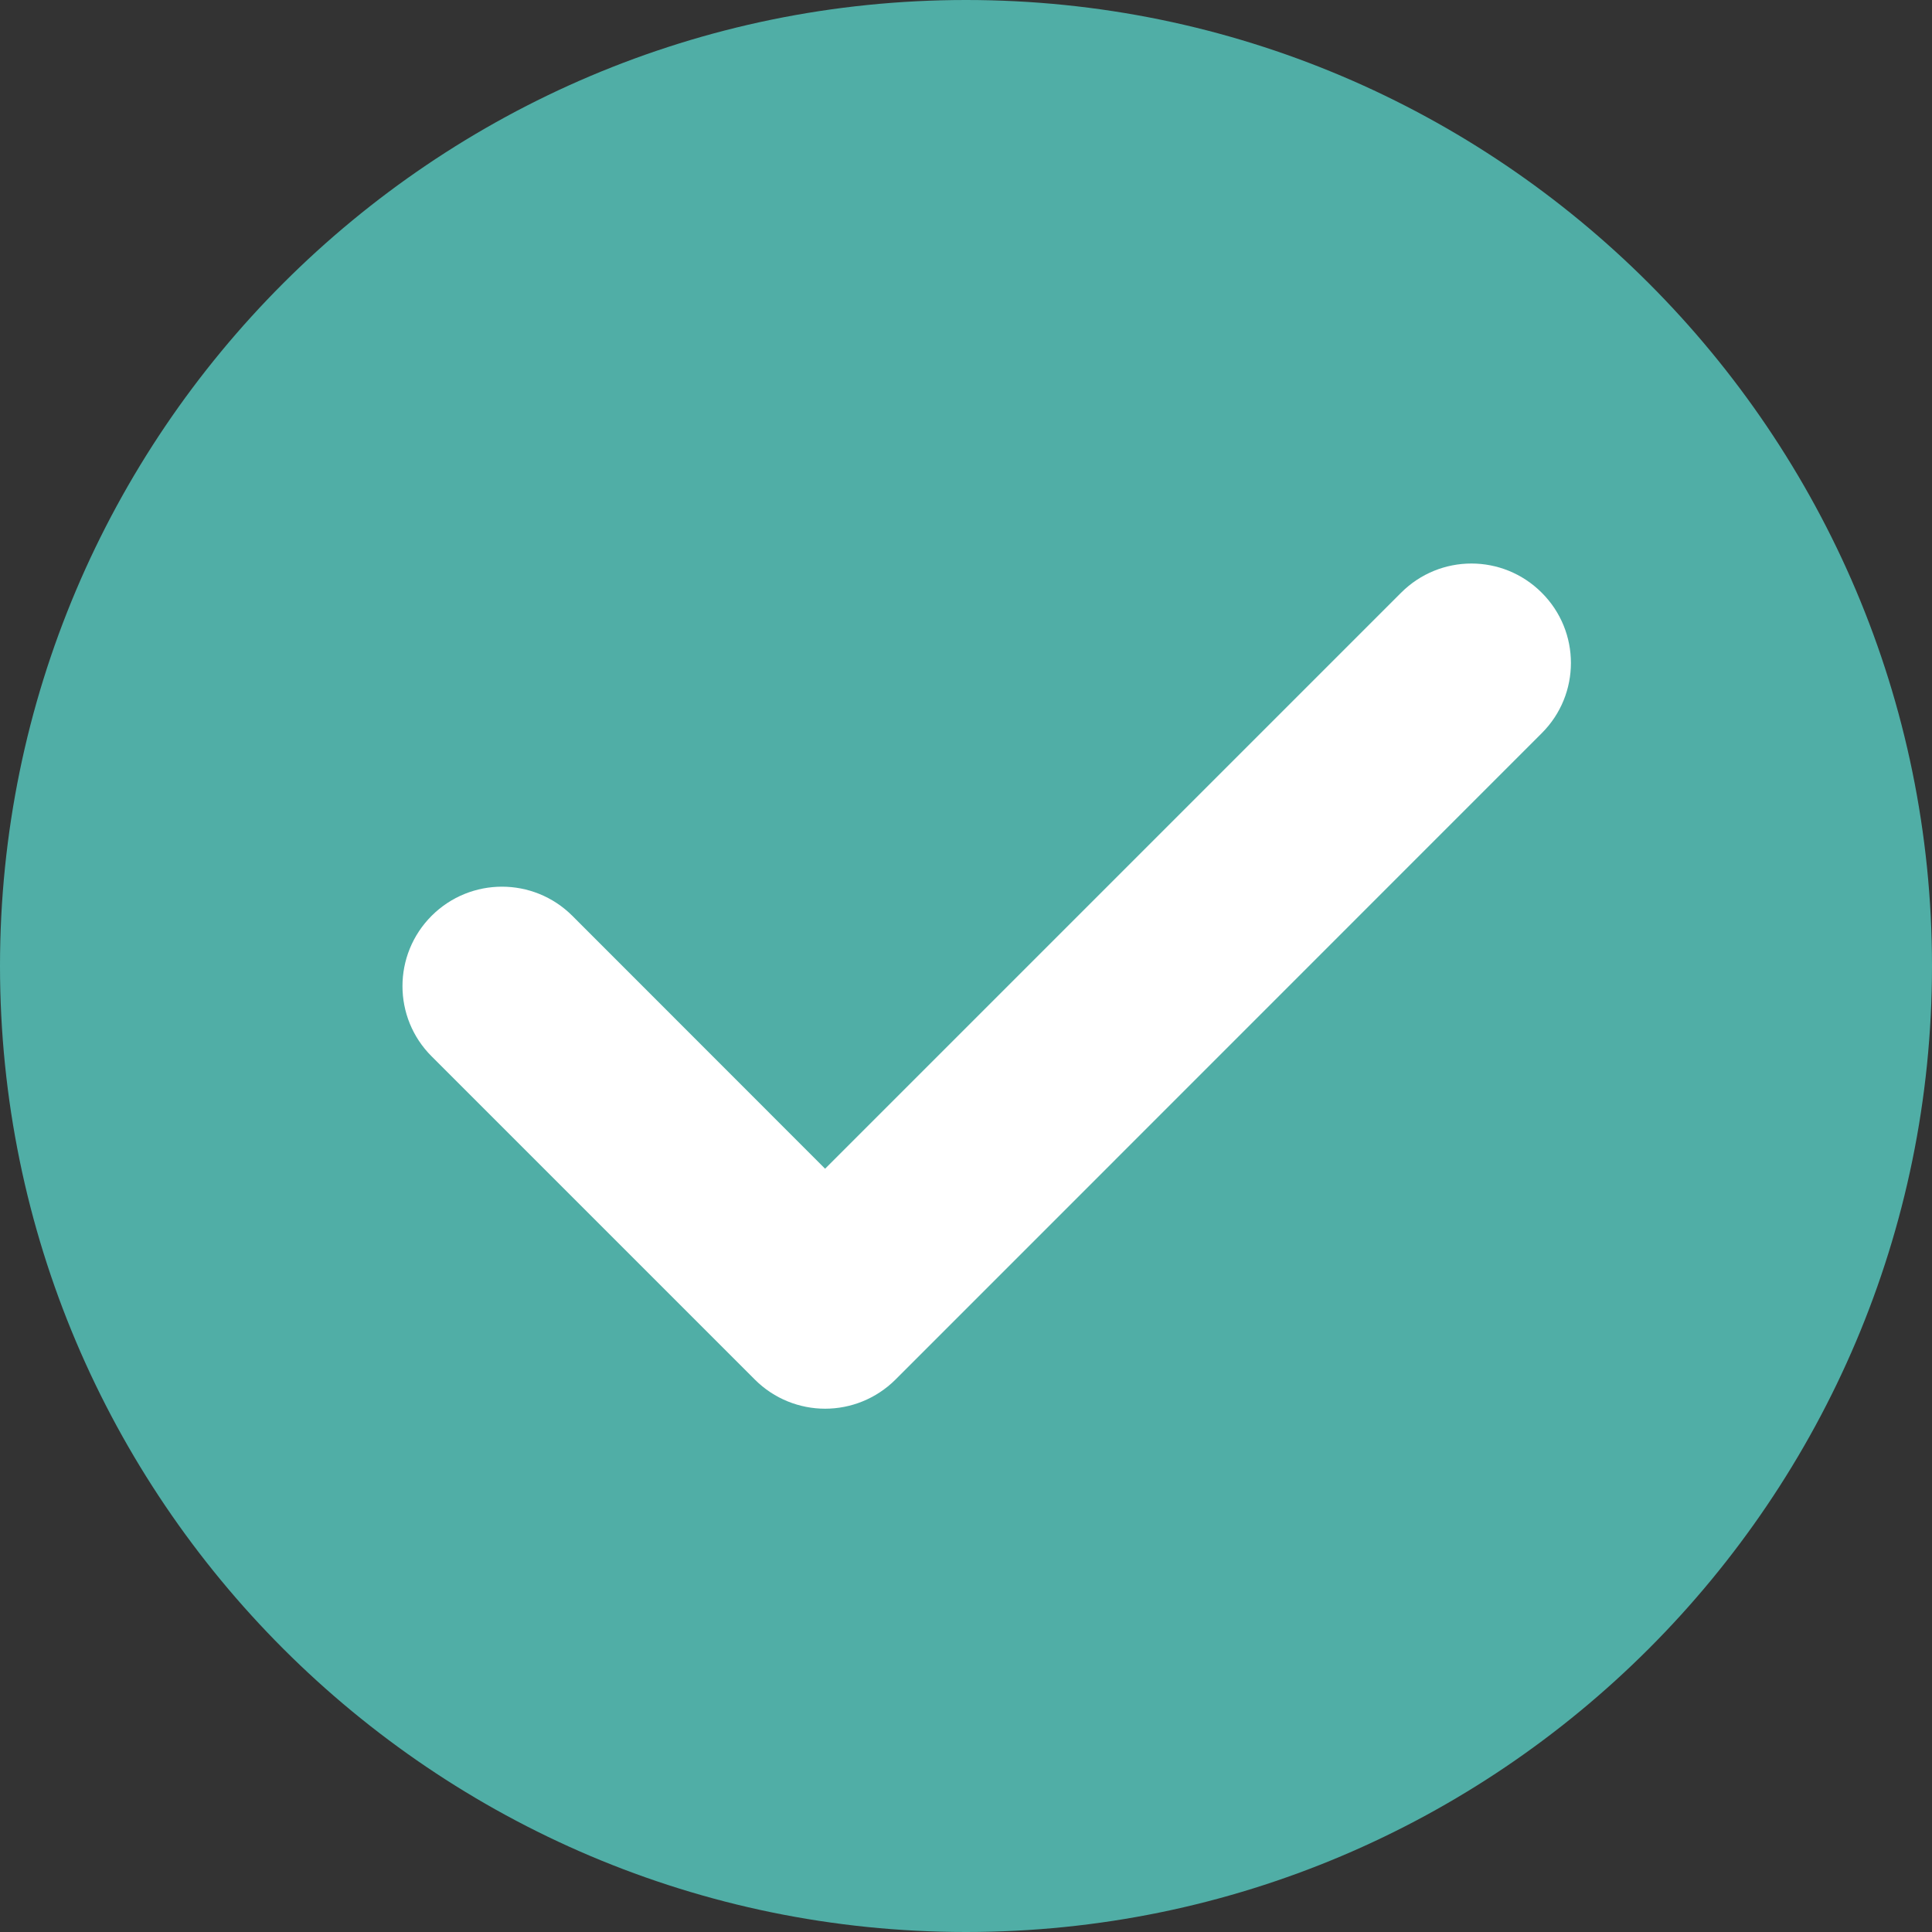 <svg width="14" height="14" viewBox="0 0 14 14" fill="none" xmlns="http://www.w3.org/2000/svg">
<rect x="0" y="0" width="14" height="14" fill="#333333" stroke="none"/>
<path d="M7 0C3.14 0 0 3.14 0 7C0 10.86 3.14 14 7 14C10.86 14 14 10.86 14 7C14 3.14 10.86 0 7 0Z" fill="#50AEA6"/>
<path d="M11.172 5.313L6.489 9.997C6.348 10.137 6.164 10.208 5.979 10.208C5.795 10.208 5.61 10.137 5.47 9.997L3.128 7.655C2.846 7.374 2.846 6.918 3.128 6.636C3.41 6.355 3.865 6.355 4.147 6.636L5.979 8.469L10.153 4.295C10.435 4.013 10.89 4.013 11.172 4.295C11.454 4.576 11.454 5.032 11.172 5.313Z" fill="white"/>
</svg>
